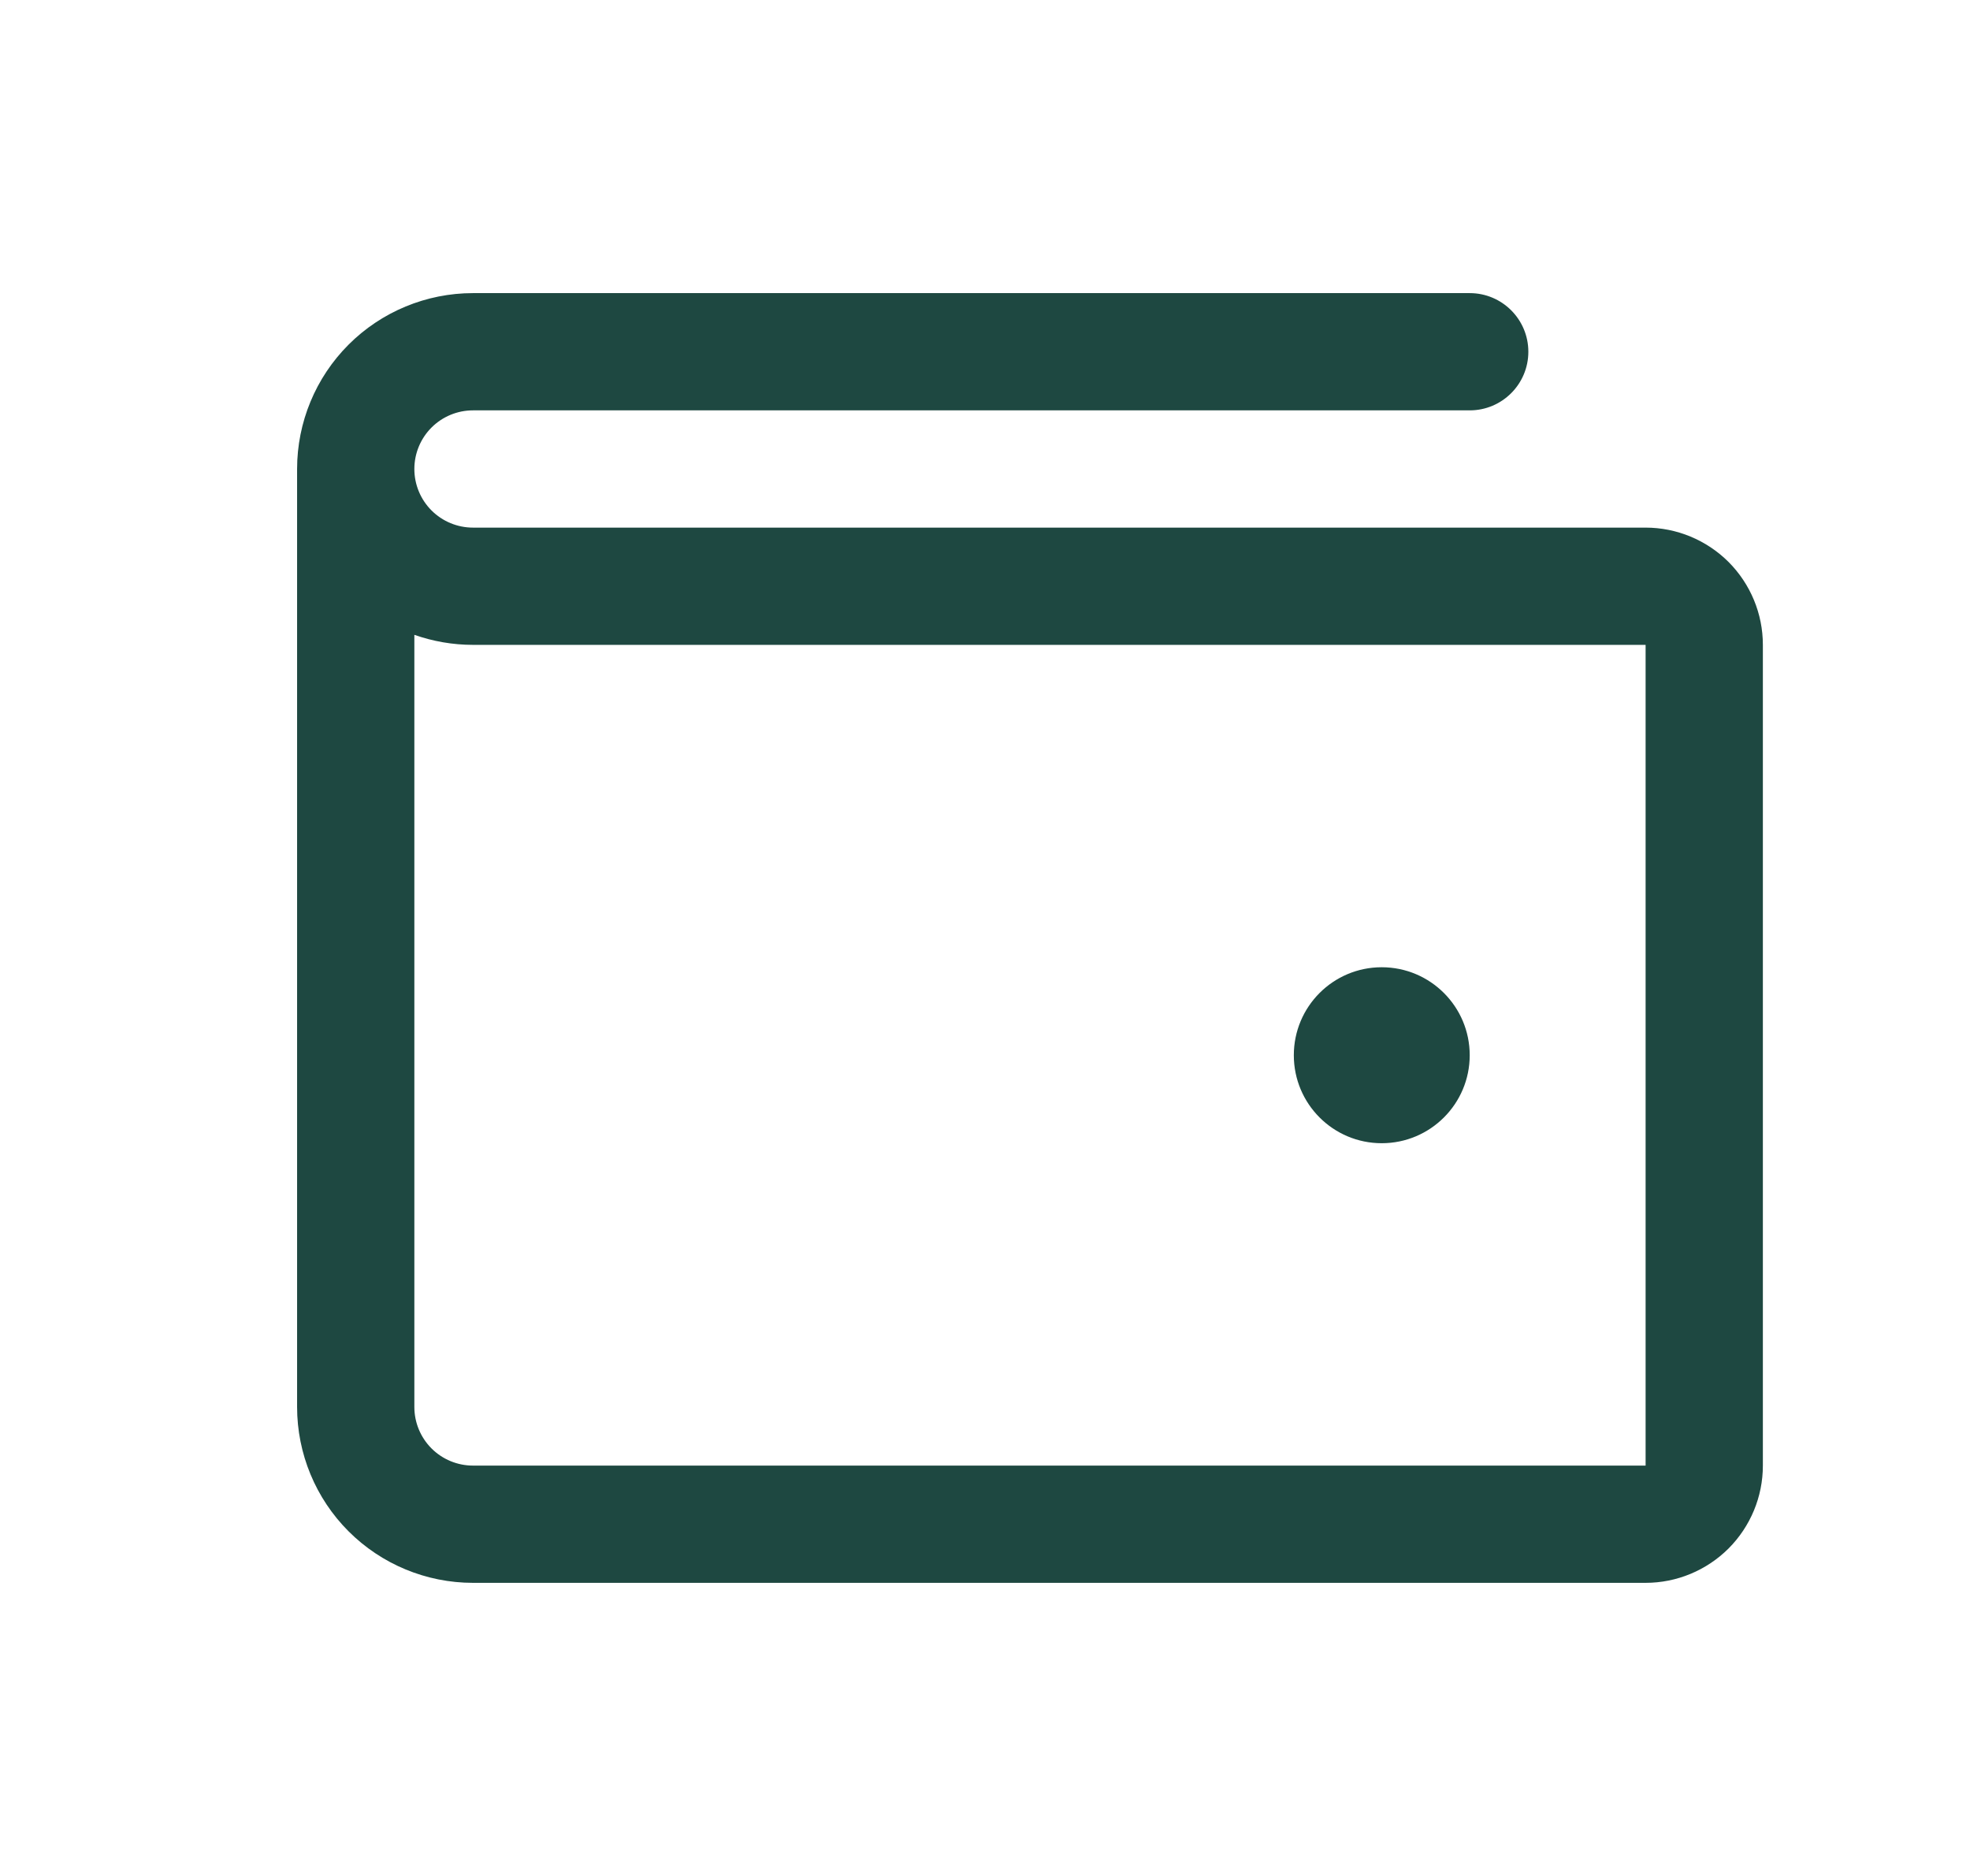<svg width="21" height="20" viewBox="0 0 21 20" fill="none" xmlns="http://www.w3.org/2000/svg">
<path fill-rule="evenodd" clip-rule="evenodd" d="M5.042 4.375C4.876 4.375 4.717 4.441 4.6 4.558C4.483 4.675 4.417 4.834 4.417 5C4.417 5.166 4.483 5.325 4.6 5.442C4.717 5.559 4.876 5.625 5.042 5.625H17.542C17.873 5.625 18.191 5.757 18.426 5.991C18.66 6.226 18.792 6.543 18.792 6.875V15.625C18.792 15.957 18.66 16.274 18.426 16.509C18.191 16.743 17.873 16.875 17.542 16.875H5.042C4.544 16.875 4.067 16.677 3.716 16.326C3.364 15.974 3.167 15.497 3.167 15V5C3.167 4.503 3.364 4.026 3.716 3.674C4.067 3.323 4.544 3.125 5.042 3.125H15.667C16.012 3.125 16.292 3.405 16.292 3.75C16.292 4.095 16.012 4.375 15.667 4.375H5.042ZM4.417 6.768V15C4.417 15.166 4.483 15.325 4.6 15.442C4.717 15.559 4.876 15.625 5.042 15.625H17.542V6.875H5.042C4.827 6.875 4.616 6.838 4.417 6.768Z" fill="#1E4841"/>
<path d="M14.729 12.188C15.247 12.188 15.667 11.768 15.667 11.25C15.667 10.732 15.247 10.312 14.729 10.312C14.211 10.312 13.792 10.732 13.792 11.25C13.792 11.768 14.211 12.188 14.729 12.188Z" fill="#1E4841"/>
</svg>
